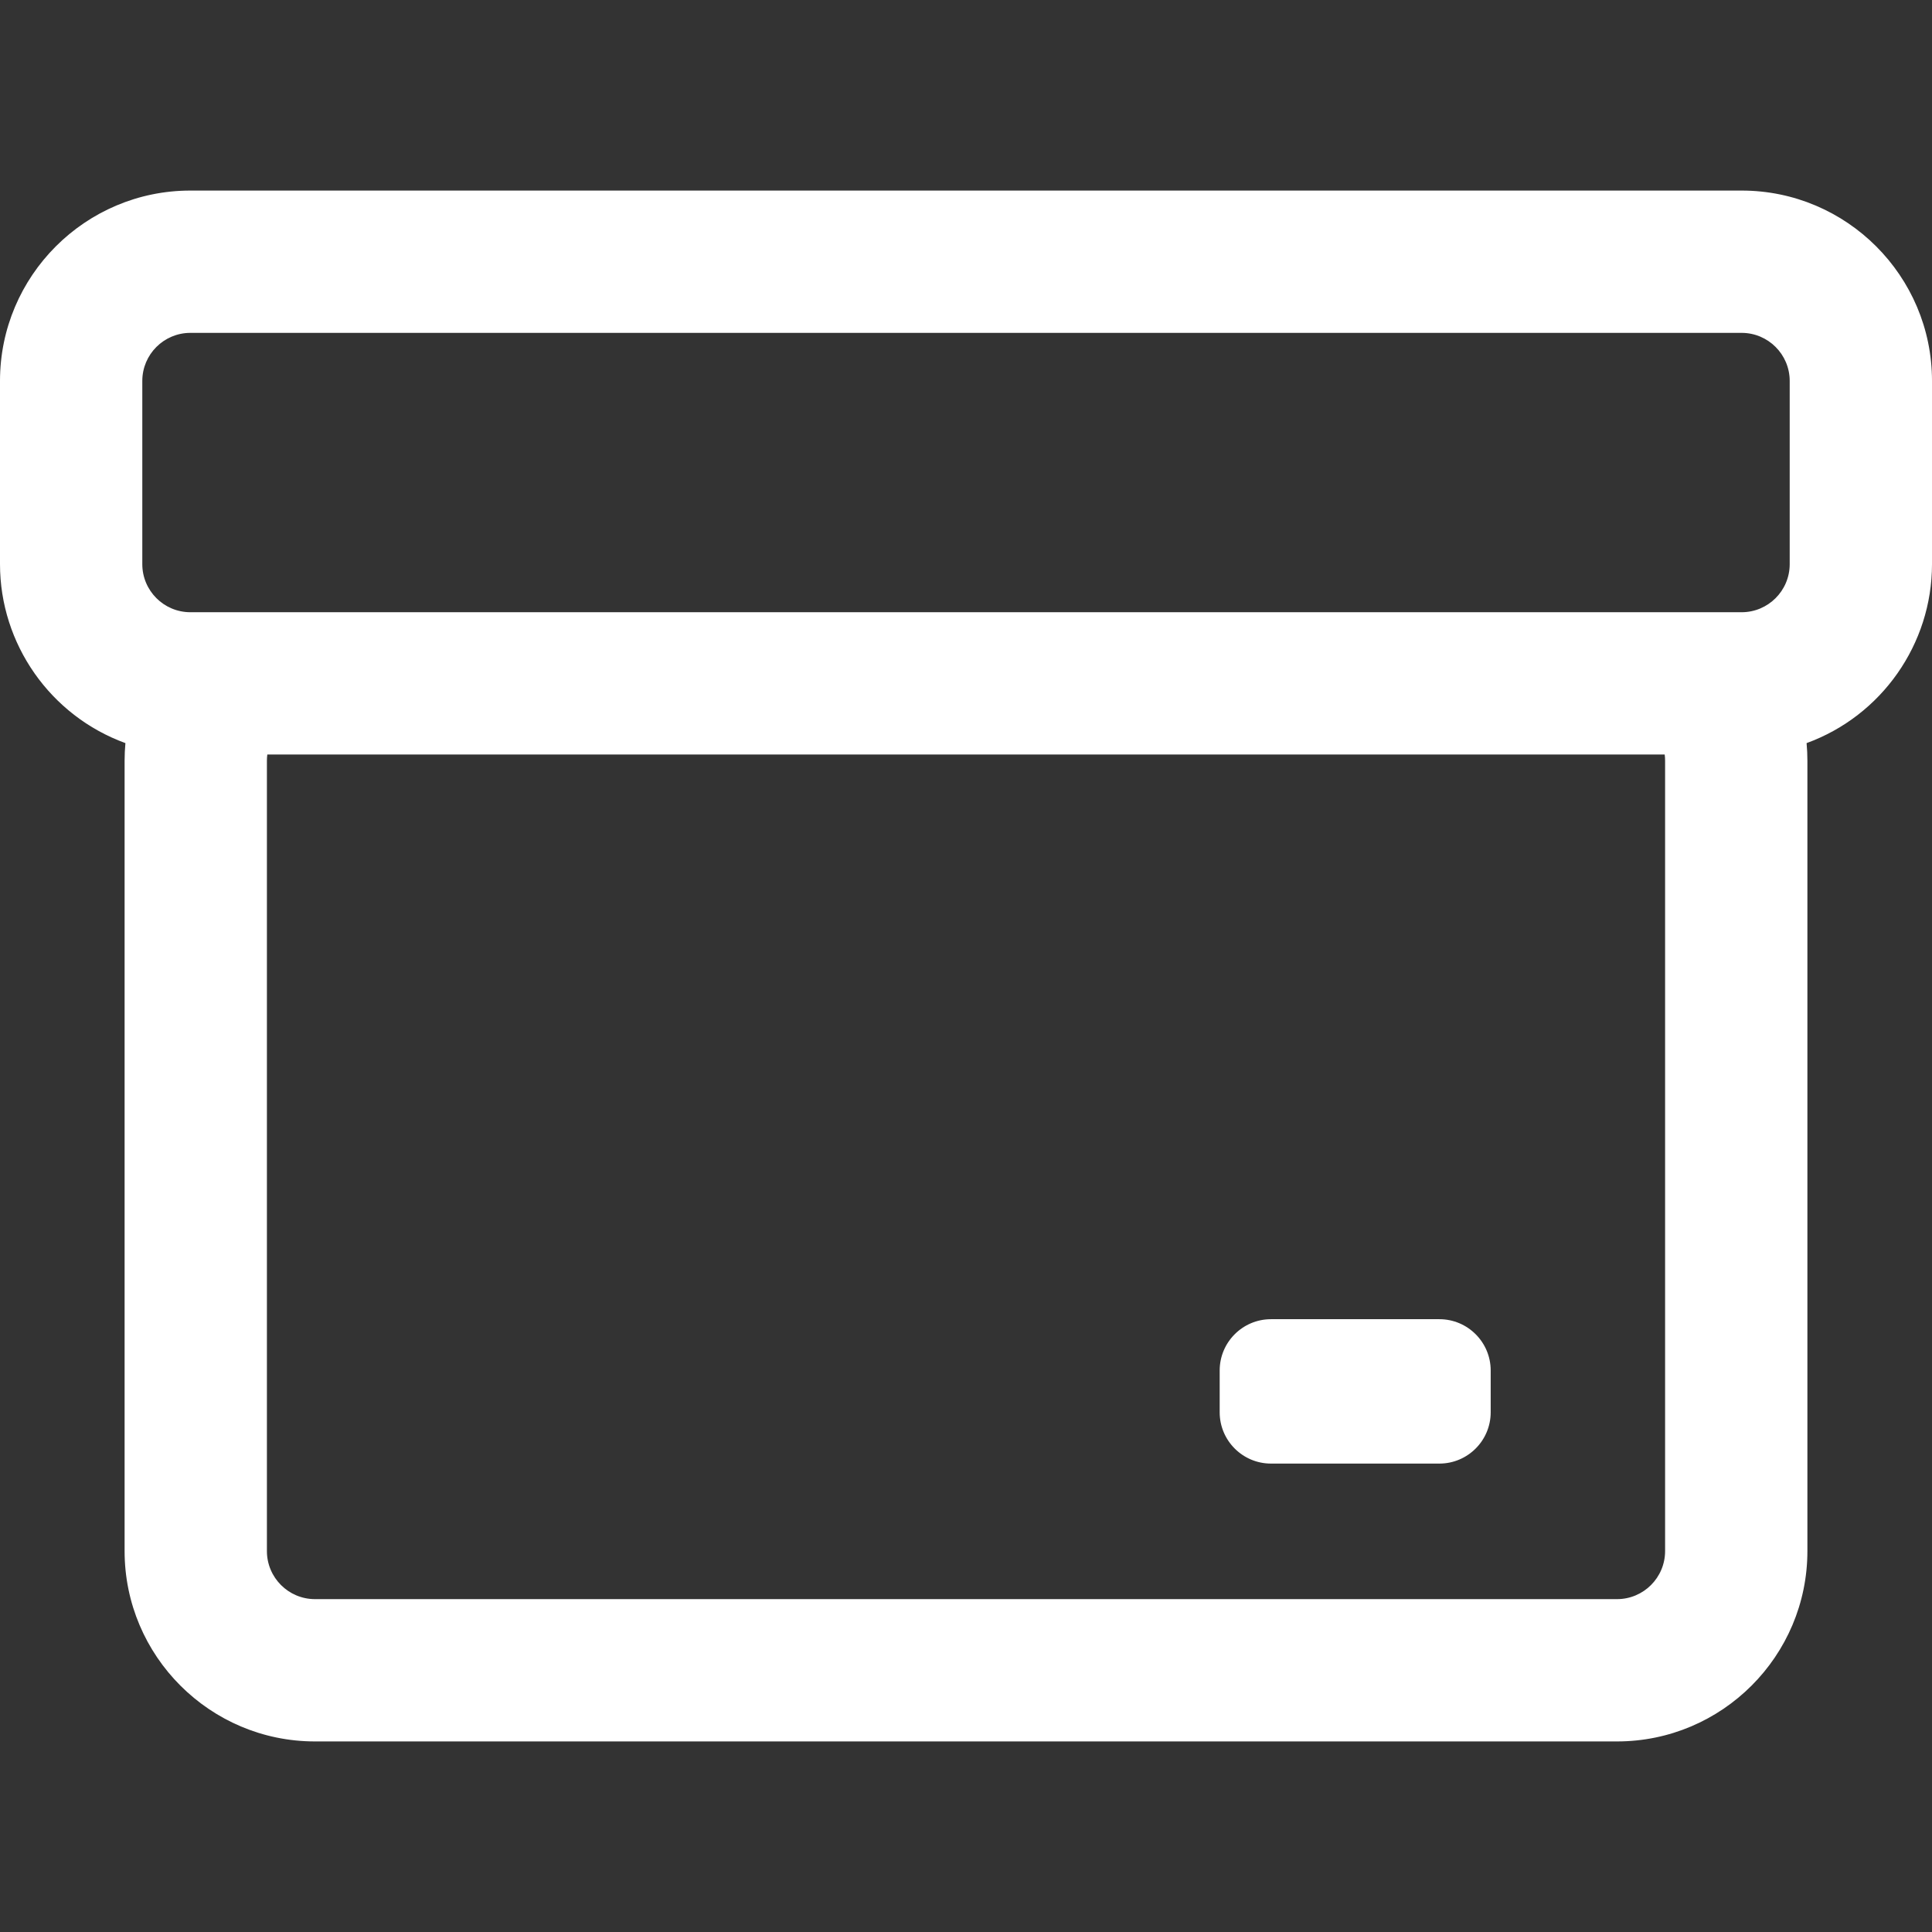 <!-- icon666.com - MILLIONS OF FREE VECTOR ICONS --><svg version="1.1" id="Capa_1" xmlns="http://www.w3.org/2000/svg" xmlns:xlink="http://www.w3.org/1999/xlink" x="0px" y="0px" viewBox="0 0 595.201 595.201" style="enable-background:new 0 0 595.201 595.201;" xml:space="preserve"><rect x="0" y="0" width="595.201" height="595.201" fill="#333333" stroke="none"/><g><g><path d="M536.562,59.21H58.64c-32.059,0-58.14,26.082-58.14,58.14v56.46c0,25.232,16.16,46.759,38.672,54.784 c-0.187,1.895-0.285,3.816-0.285,5.76v243.498c0,32.058,26.082,58.14,58.14,58.14h401.146c32.059,0,58.141-26.082,58.141-58.14 V234.354c0-1.943-0.1-3.865-0.285-5.76c22.512-8.023,38.672-29.551,38.672-54.784v-56.46 C594.701,85.292,568.621,59.21,536.562,59.21z M551.861,173.811c0,8.45-6.85,15.3-15.299,15.3h-1.92H60.56H58.64 c-8.45,0-15.3-6.85-15.3-15.3v-56.46c0-8.45,6.85-15.3,15.3-15.3h477.922c8.449,0,15.299,6.85,15.299,15.3V173.811 L551.861,173.811z M513.475,234.354v243.498c0,8.449-6.85,15.3-15.301,15.3H97.028c-8.45,0-15.3-6.851-15.3-15.3V234.354 c0-0.818,0.065-1.62,0.189-2.404h431.368C513.408,232.733,513.475,233.536,513.475,234.354z" fill="#000000" style="fill: rgb(255, 255, 255);"></path><path d="M498.174,536.491H97.027c-32.334,0-58.64-26.306-58.64-58.64V234.354c0-1.792,0.084-3.614,0.25-5.421 C15.511,220.516,0,198.414,0,173.811v-56.46c0-32.334,26.306-58.64,58.64-58.64h477.922c32.333,0,58.639,26.306,58.639,58.64 v56.46c0,24.605-15.511,46.707-38.638,55.123c0.167,1.82,0.251,3.642,0.251,5.421v243.498 C556.814,510.186,530.509,536.491,498.174,536.491z M58.64,59.71C26.857,59.71,1,85.567,1,117.35v56.46 c0,24.312,15.408,46.138,38.34,54.312l0.368,0.131l-0.039,0.389c-0.188,1.901-0.283,3.823-0.283,5.711v243.498 c0,31.782,25.857,57.64,57.64,57.64h401.146c31.783,0,57.641-25.857,57.641-57.64V234.354c0-1.873-0.095-3.794-0.283-5.711 l-0.038-0.389l0.368-0.131c22.933-8.173,38.34-30,38.34-54.312v-56.46c0-31.783-25.856-57.64-57.639-57.64H58.64z M498.174,493.651H97.028c-8.712,0-15.8-7.088-15.8-15.8V234.354c0-0.827,0.066-1.662,0.196-2.482l0.066-0.422h432.223 l0.066,0.422c0.13,0.826,0.195,1.661,0.195,2.481v243.498C513.975,486.563,506.887,493.651,498.174,493.651z M82.351,232.45 c-0.081,0.632-0.123,1.271-0.123,1.904v243.498c0,8.16,6.639,14.8,14.8,14.8h401.146c8.161,0,14.801-6.64,14.801-14.8V234.354 c0-0.629-0.041-1.268-0.123-1.904H82.351z M536.562,189.61H58.64c-8.712,0-15.8-7.088-15.8-15.8v-56.46 c0-8.712,7.088-15.8,15.8-15.8h477.922c8.712,0,15.799,7.088,15.799,15.8v56.46C552.361,182.522,545.274,189.61,536.562,189.61z M58.64,102.55c-8.161,0-14.8,6.639-14.8,14.8v56.46c0,8.161,6.639,14.8,14.8,14.8h477.922c8.16,0,14.799-6.639,14.799-14.8 v-56.46c0-8.161-6.639-14.8-14.799-14.8H58.64z" fill="#000000" style="fill: rgb(255, 255, 255);"></path></g><g><path d="M391.555,450.394h51.889c8.451,0,15.301-6.85,15.301-15.3v-12.883c0-8.45-6.85-15.3-15.301-15.3h-51.889 c-8.451,0-15.301,6.85-15.301,15.3v12.883C376.254,443.544,383.104,450.394,391.555,450.394z" fill="#000000" style="fill: rgb(255, 255, 255);"></path><path d="M443.443,450.894h-51.889c-8.713,0-15.801-7.088-15.801-15.8v-12.883c0-8.712,7.088-15.8,15.801-15.8h51.889 c8.713,0,15.801,7.088,15.801,15.8v12.883C459.244,443.806,452.156,450.894,443.443,450.894z M391.555,407.411 c-8.161,0-14.801,6.64-14.801,14.8v12.883c0,8.16,6.64,14.8,14.801,14.8h51.889c8.161,0,14.801-6.64,14.801-14.8v-12.883 c0-8.16-6.64-14.8-14.801-14.8H391.555z" fill="#000000" style="fill: rgb(255, 255, 255);"></path></g></g></svg>